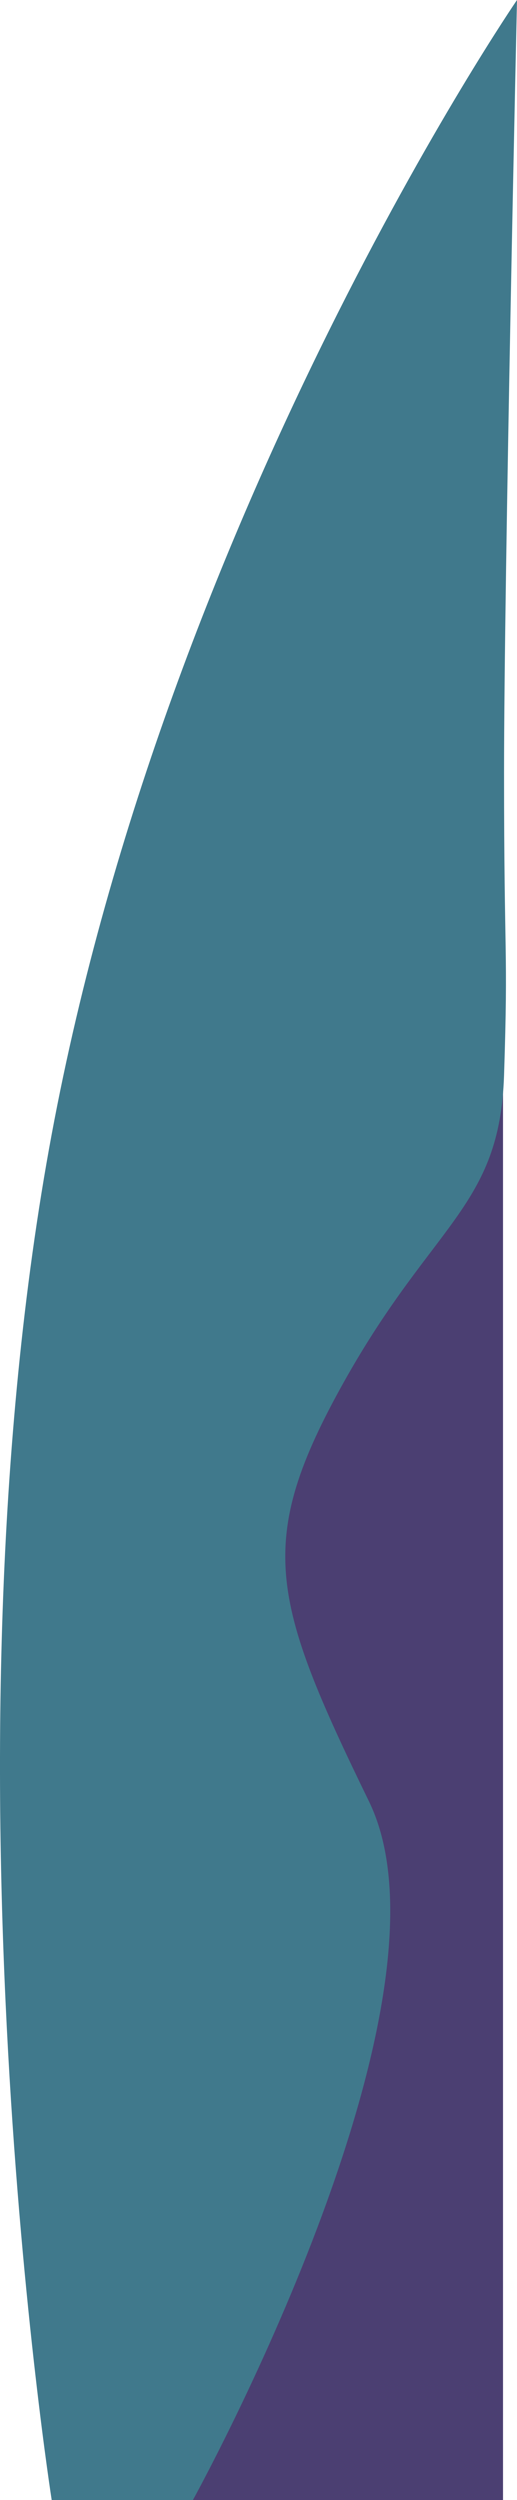 <svg xmlns="http://www.w3.org/2000/svg" width="208.87" height="1009.199" viewBox="0 0 208.87 1009.199">
  <g id="Group_46" data-name="Group 46" transform="translate(-1716.584 -765.801)">
    <path id="Path_11" data-name="Path 11" d="M0,0H155.913s23.513,23.881,23.513,99.348c0,74.032,6.54,60.15,0,108.277s-25.265,57.748-61.354,119.105-39.7,53.768,0,131.367S0,763.449,0,763.449V0Z" transform="translate(1919.804 1775) rotate(180)" fill="#4b3f72"/>
    <path id="Path_12" data-name="Path 12" d="M0,259.108C47,6.808,187.983-198.75,187.983-198.75s-5.231,232.656-5.231,311.965c0,77.8,1.726,68.911,0,122.1s-28.59,59.278-64.68,123.76-29.589,87.805,10.112,169.356-71.14,282.014-71.14,282.014H0S-47,511.408,0,259.108Z" transform="translate(1737.471 964.551)" fill="#40798c"/>
  </g>
</svg>

